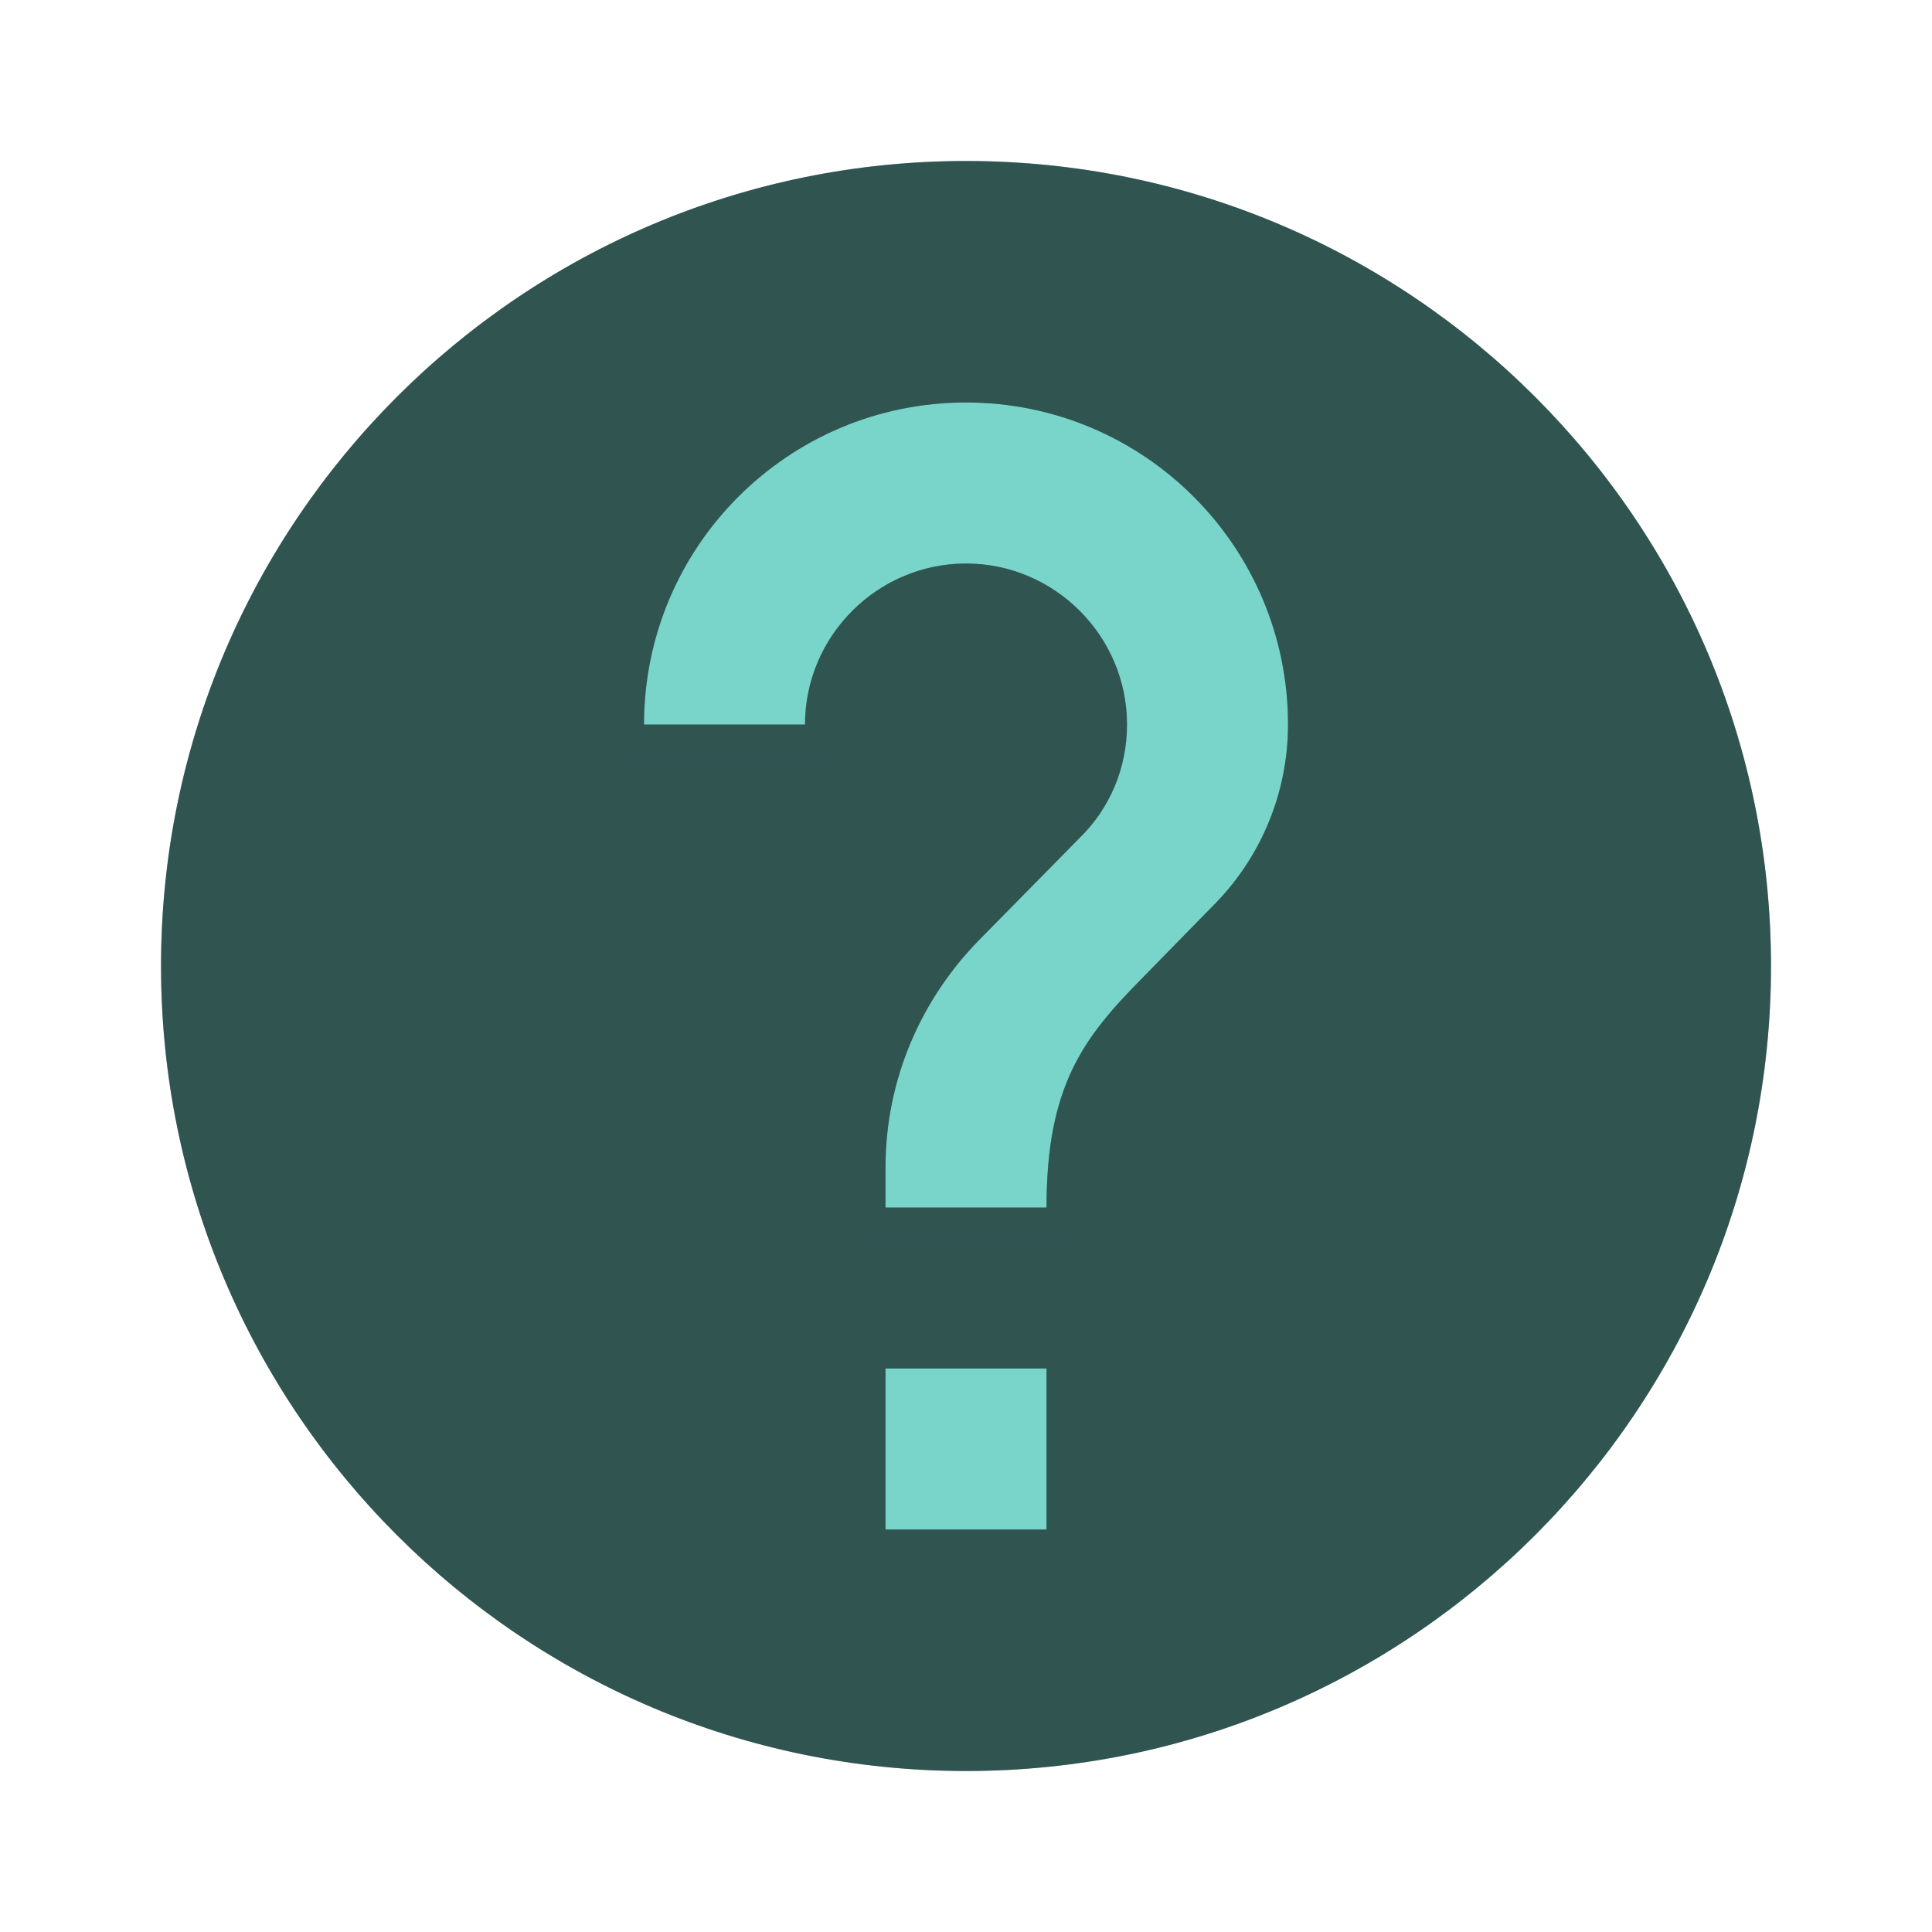 <svg width="64" height="64" viewBox="0 0 64 64" fill="none" xmlns="http://www.w3.org/2000/svg">
<g clip-path="url(#clip0_3_2601)">
<circle cx="32.593" cy="31.407" r="23.111" fill="#79D5CA"/>
<path d="M32.001 5.333C17.281 5.333 5.334 17.28 5.334 32C5.334 46.72 17.281 58.667 32.001 58.667C46.721 58.667 58.667 46.72 58.667 32C58.667 17.28 46.721 5.333 32.001 5.333ZM34.667 50.667H29.334V45.333H34.667V50.667ZM40.187 30L37.787 32.453C35.867 34.4 34.667 36 34.667 40H29.334V38.667C29.334 35.733 30.534 33.067 32.454 31.12L35.761 27.76C36.747 26.8 37.334 25.467 37.334 24C37.334 21.067 34.934 18.667 32.001 18.667C29.067 18.667 26.667 21.067 26.667 24H21.334C21.334 18.107 26.107 13.333 32.001 13.333C37.894 13.333 42.667 18.107 42.667 24C42.667 26.347 41.707 28.48 40.187 30Z" fill="#305551"/>
<path d="M34.667 51.167H35.167V50.667V45.333V44.833H34.667H29.334H28.834V45.333V50.667V51.167H29.334H34.667ZM38.143 32.804L38.145 32.803L40.541 30.354C40.541 30.353 40.542 30.352 40.543 30.352C42.152 28.742 43.167 26.484 43.167 24C43.167 17.831 38.17 12.833 32.001 12.833C25.831 12.833 20.834 17.831 20.834 24V24.5H21.334H26.667H27.167V24C27.167 21.343 29.343 19.167 32.001 19.167C34.658 19.167 36.834 21.343 36.834 24C36.834 25.331 36.303 26.535 35.412 27.402L35.412 27.402L35.404 27.409L32.098 30.769L32.454 31.12L32.098 30.769L32.098 30.769C30.091 32.804 28.834 35.594 28.834 38.667V40V40.5H29.334H34.667H35.167V40C35.167 38.051 35.459 36.729 35.959 35.67C36.462 34.607 37.191 33.77 38.143 32.804ZM5.834 32C5.834 17.556 17.557 5.833 32.001 5.833C46.444 5.833 58.167 17.556 58.167 32C58.167 46.444 46.444 58.167 32.001 58.167C17.557 58.167 5.834 46.444 5.834 32Z" stroke="#305551" stroke-opacity="0.3"/>
</g>
<defs>
<clipPath id="clip0_3_2601">
<rect width="64" height="64" fill="white"/>
</clipPath>
</defs>
</svg>
